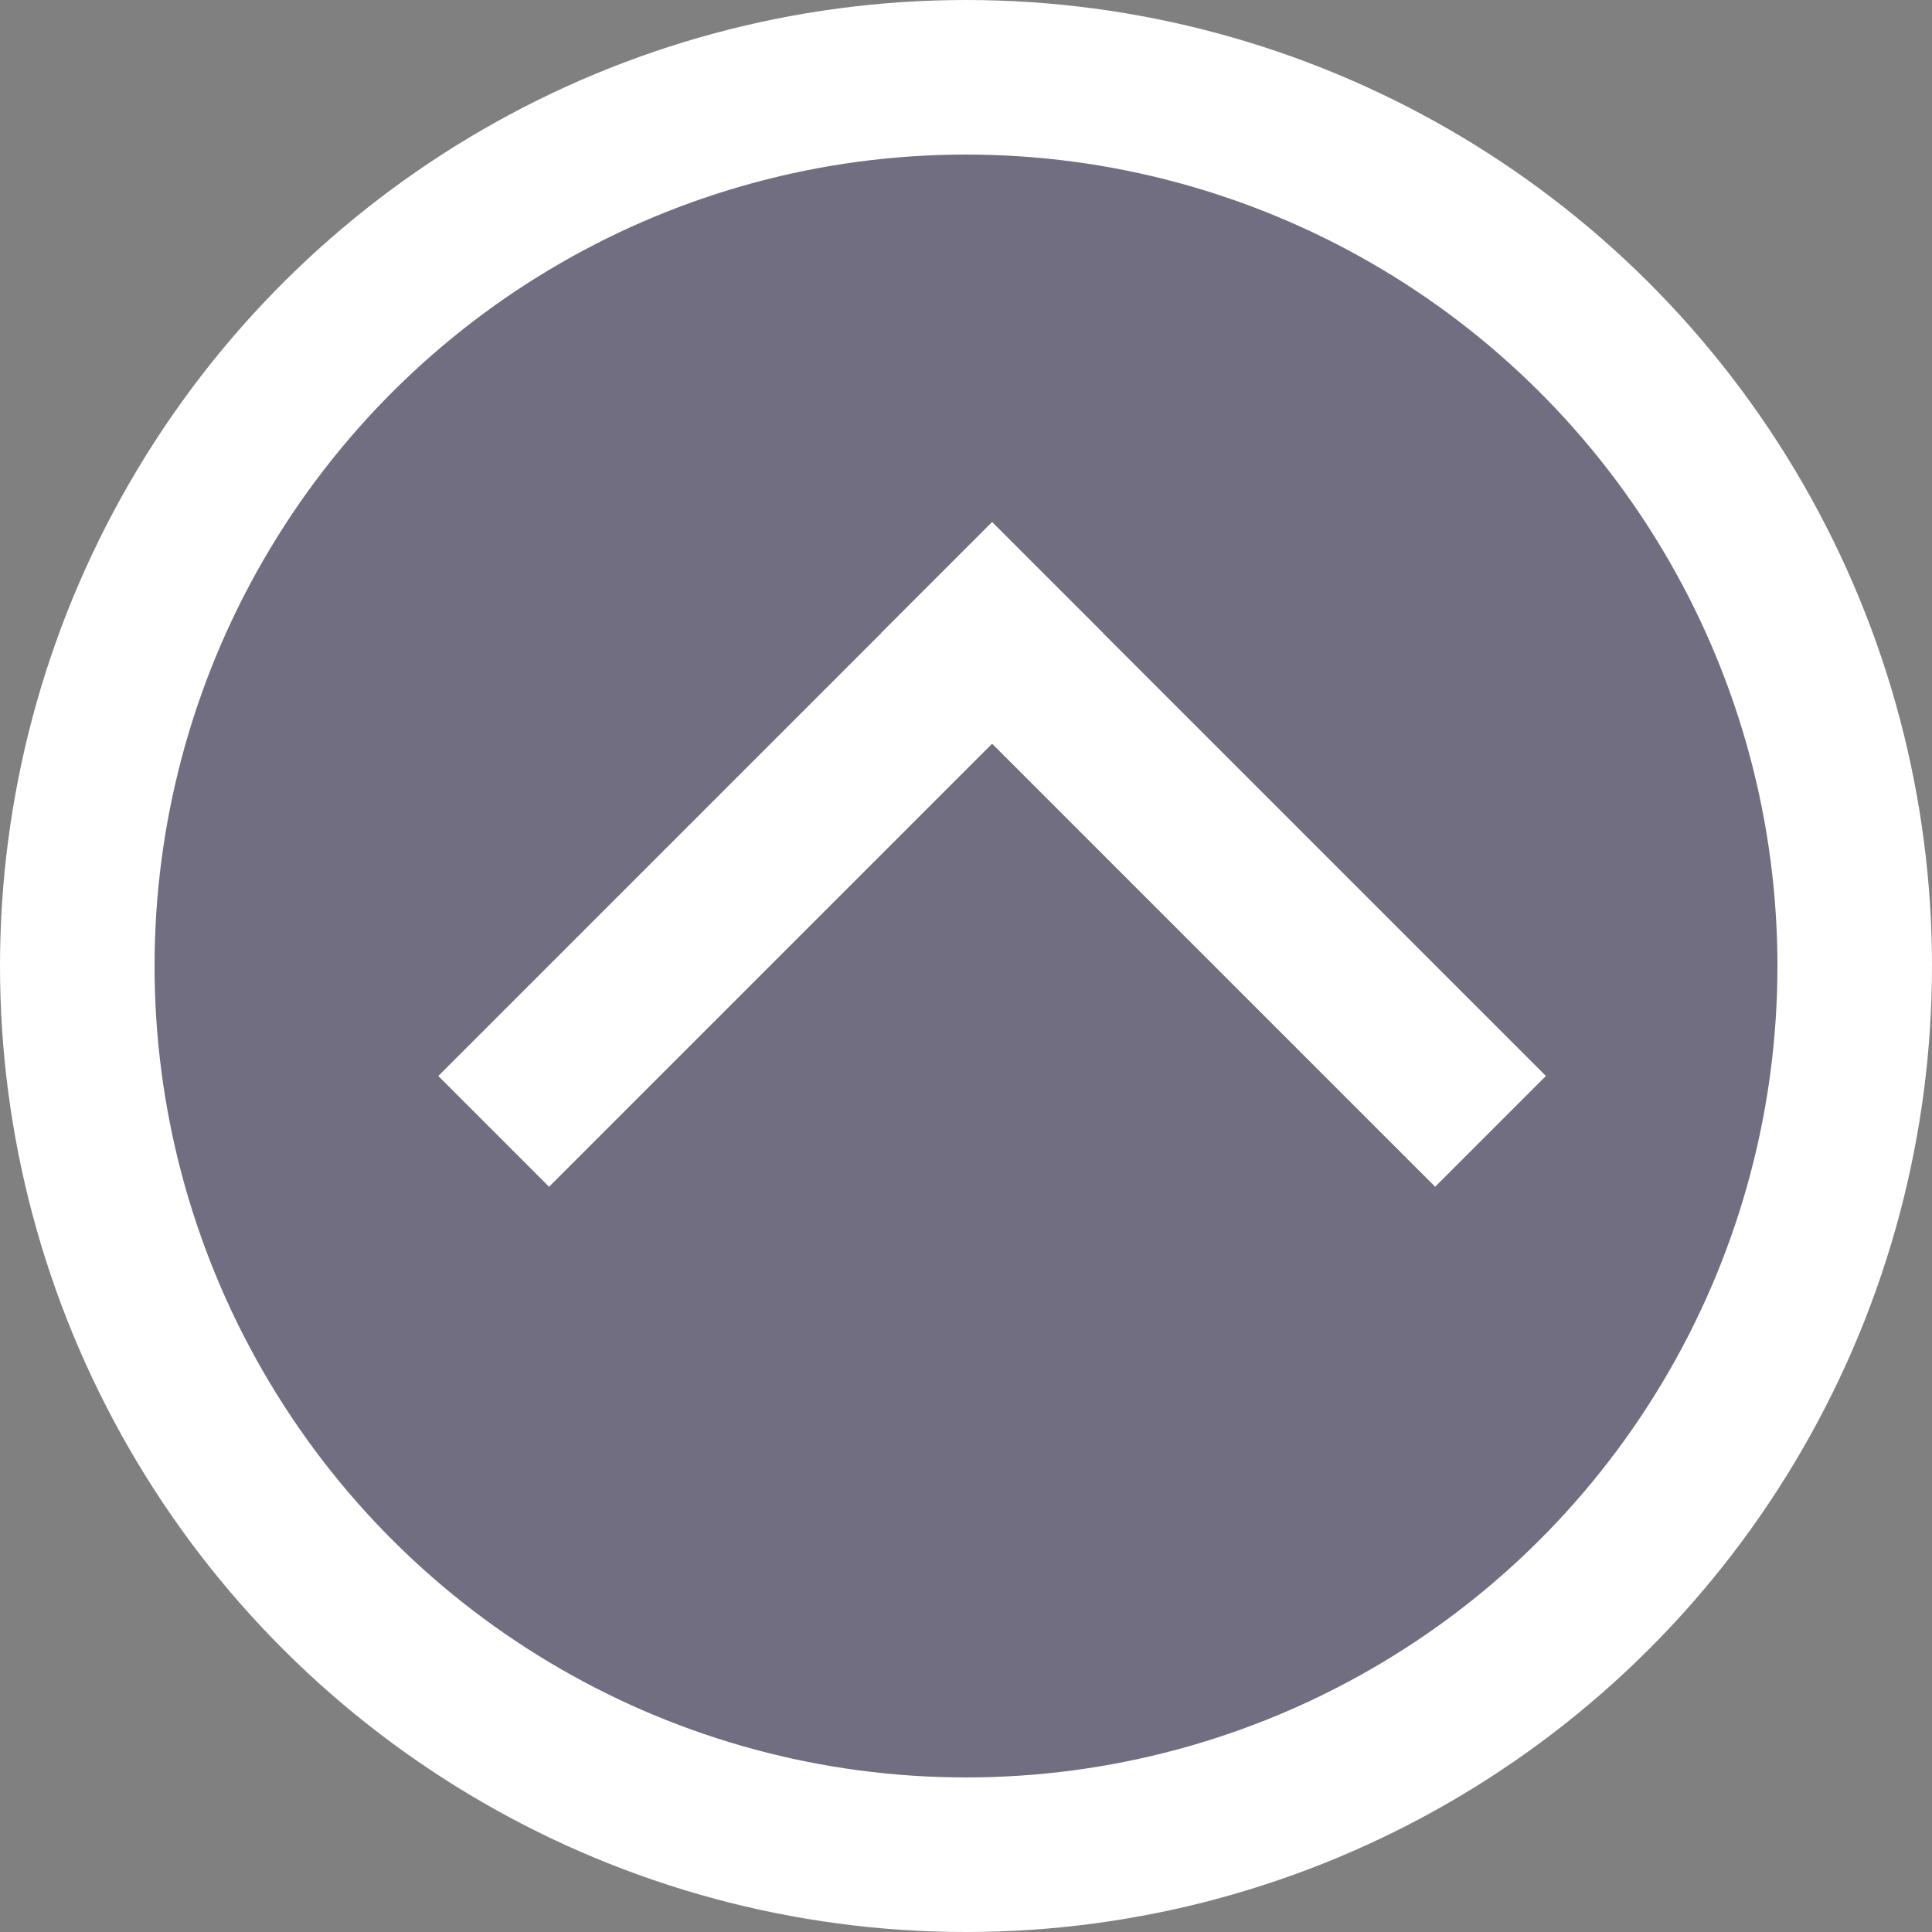 <svg width="25" height="25" viewBox="0 0 25 25" fill="none" xmlns="http://www.w3.org/2000/svg">
<rect x="0" y="0" width="25" height="25" fill="#808080" stroke="none"/>
<circle cx="12.5" cy="12.5" r="11.5" transform="rotate(-90 12.5 12.5)" fill="#342C86" fill-opacity="0.2" stroke="white" stroke-width="2"/>
<rect x="12.838" y="7.464" width="1.027" height="9.135" transform="rotate(45 12.838 7.464)" fill="white" stroke="white"/>
<rect x="19.297" y="13.923" width="1.027" height="9.135" transform="rotate(135 19.297 13.923)" fill="white" stroke="white"/>
</svg>
